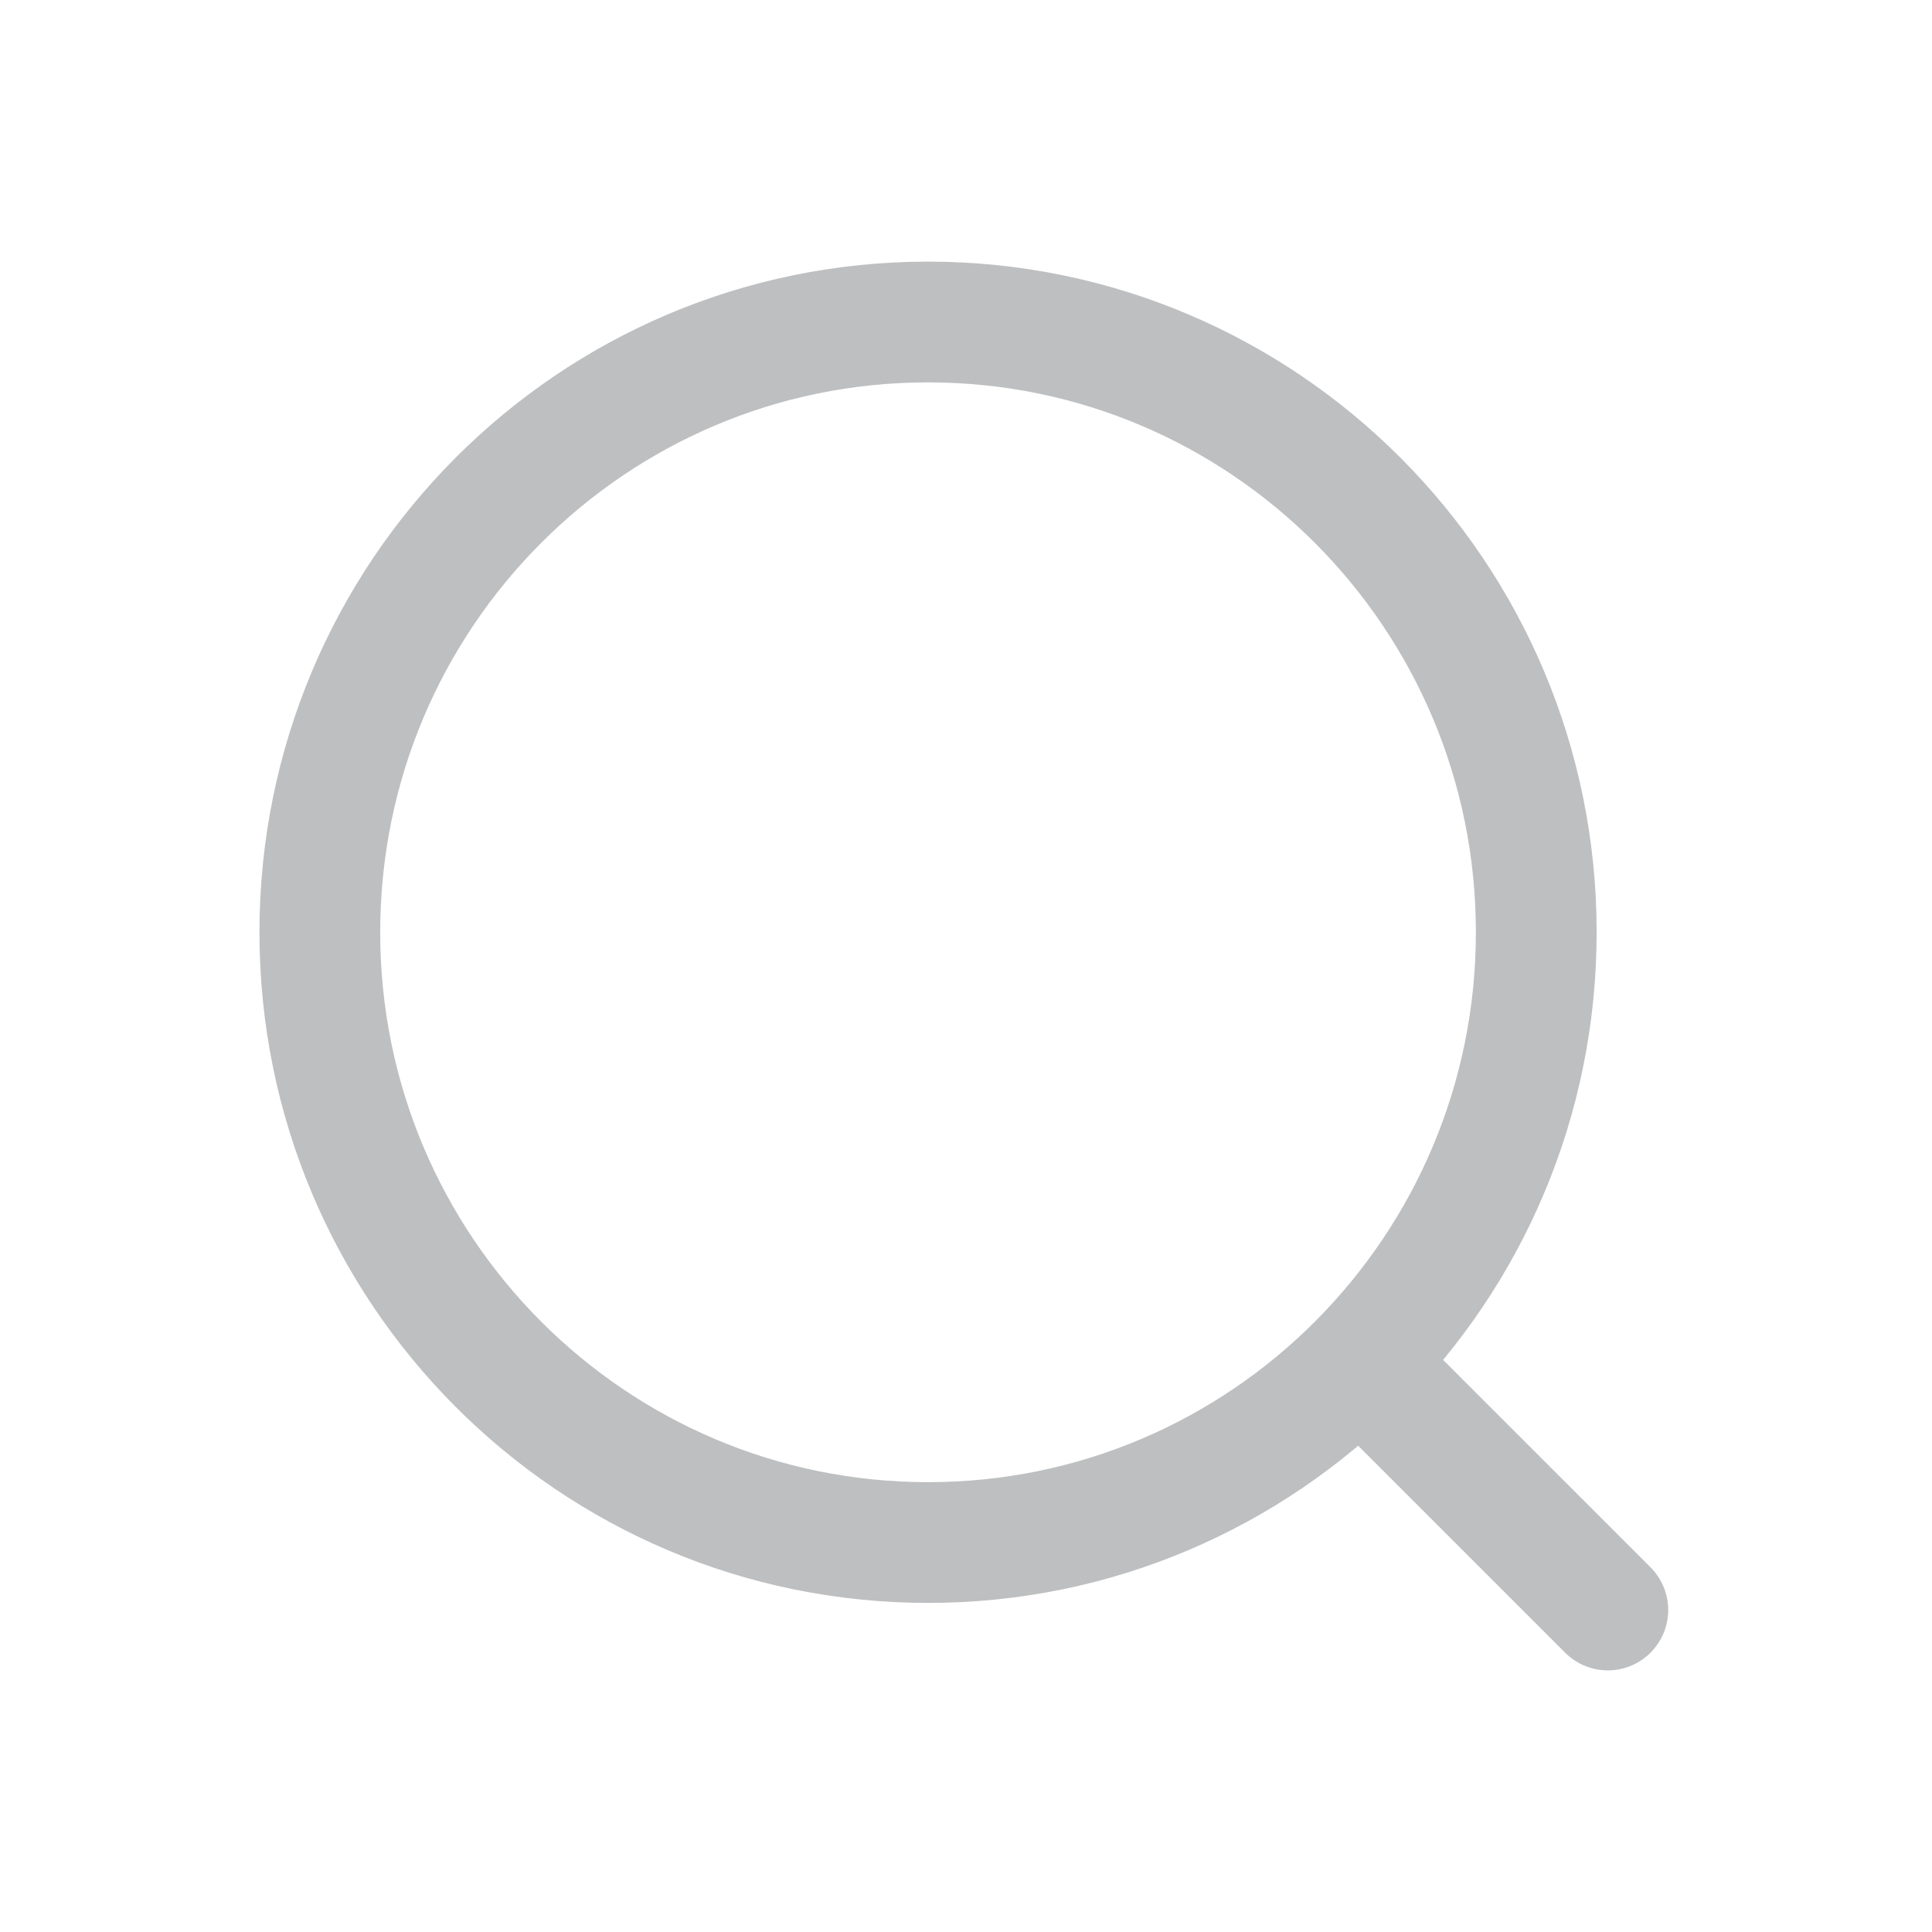 <svg width="24" height="24" viewBox="0 0 24 24" fill="none" xmlns="http://www.w3.org/2000/svg">
<g id="mynaui:search">
<path id="Vector" d="M16.893 16.92L19.973 20M19.084 11.581C19.084 15.768 15.701 19.162 11.529 19.162C7.356 19.162 3.973 15.768 3.973 11.582C3.973 7.393 7.356 4 11.528 4C15.701 4 19.084 7.394 19.084 11.581Z" stroke="#BEBFC0" stroke-width="1.5" stroke-linecap="round" stroke-linejoin="round"/>
</g>
</svg>
